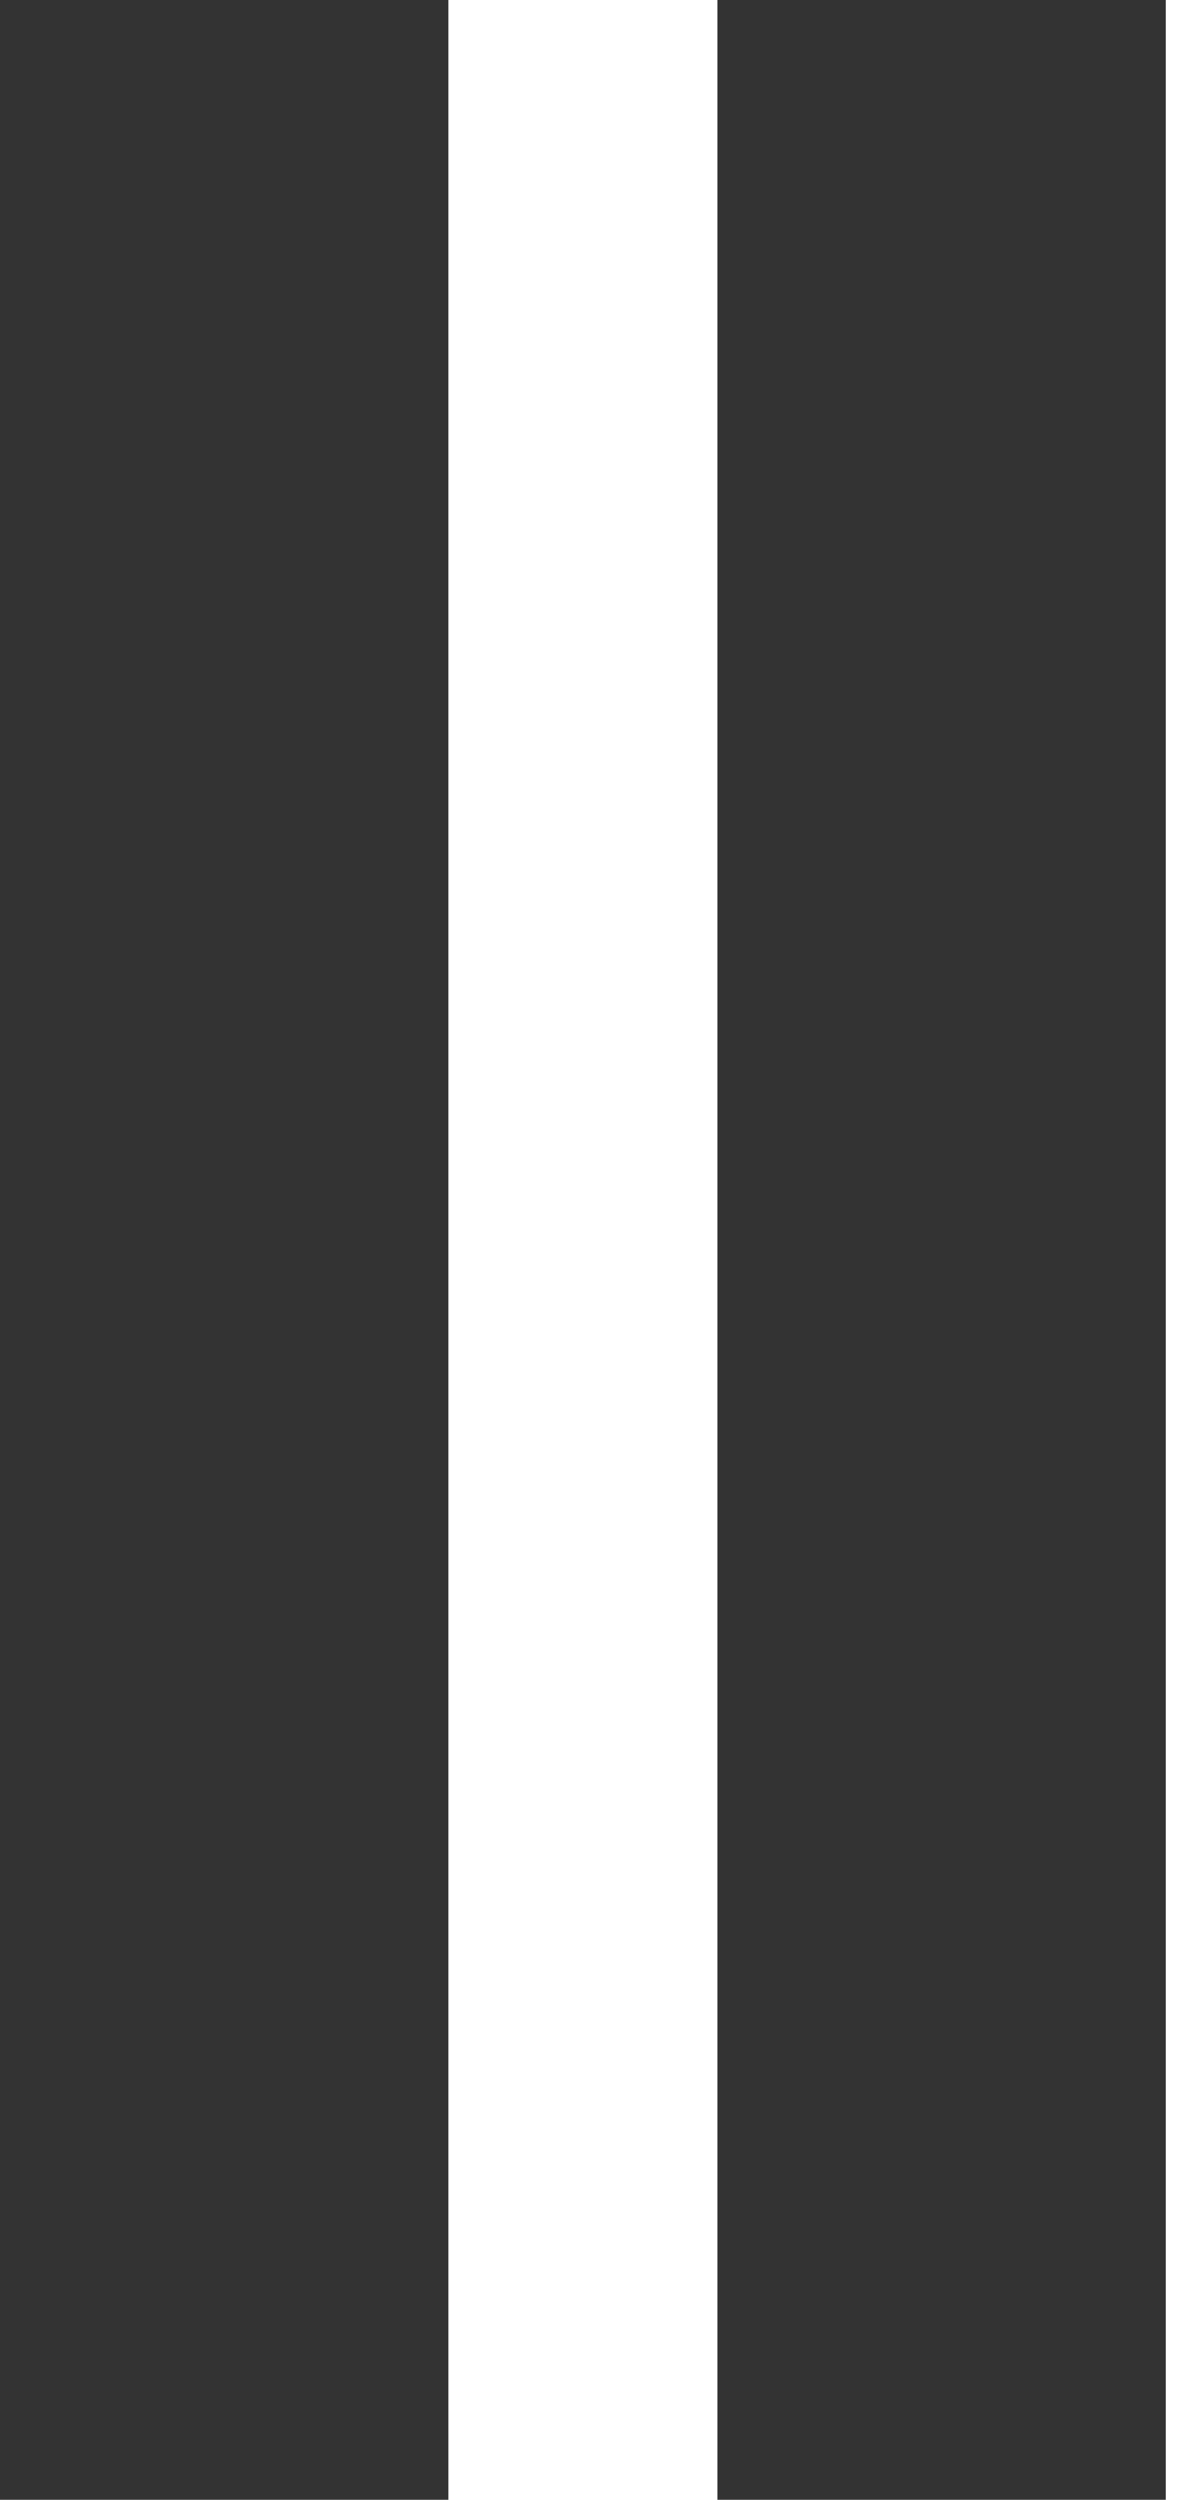 <?xml version="1.0" encoding="utf-8"?>
<!-- Generator: Adobe Illustrator 19.0.0, SVG Export Plug-In . SVG Version: 6.00 Build 0)  -->
<svg version="1.1" id="Layer_1" xmlns="http://www.w3.org/2000/svg" xmlns:xlink="http://www.w3.org/1999/xlink" x="0px" y="0px"
	 viewBox="-252.3 347.8 10.5 22.3" style="enable-background:new -252.3 347.8 10.5 22.3;" xml:space="preserve">
<style type="text/css">
	.st0{fill:#333333;}
</style>
<rect x="-252.3" y="347.8" class="st0" width="4" height="22.3"/>
<rect x="-245.9" y="347.8" class="st0" width="4" height="22.3"/>
</svg>
